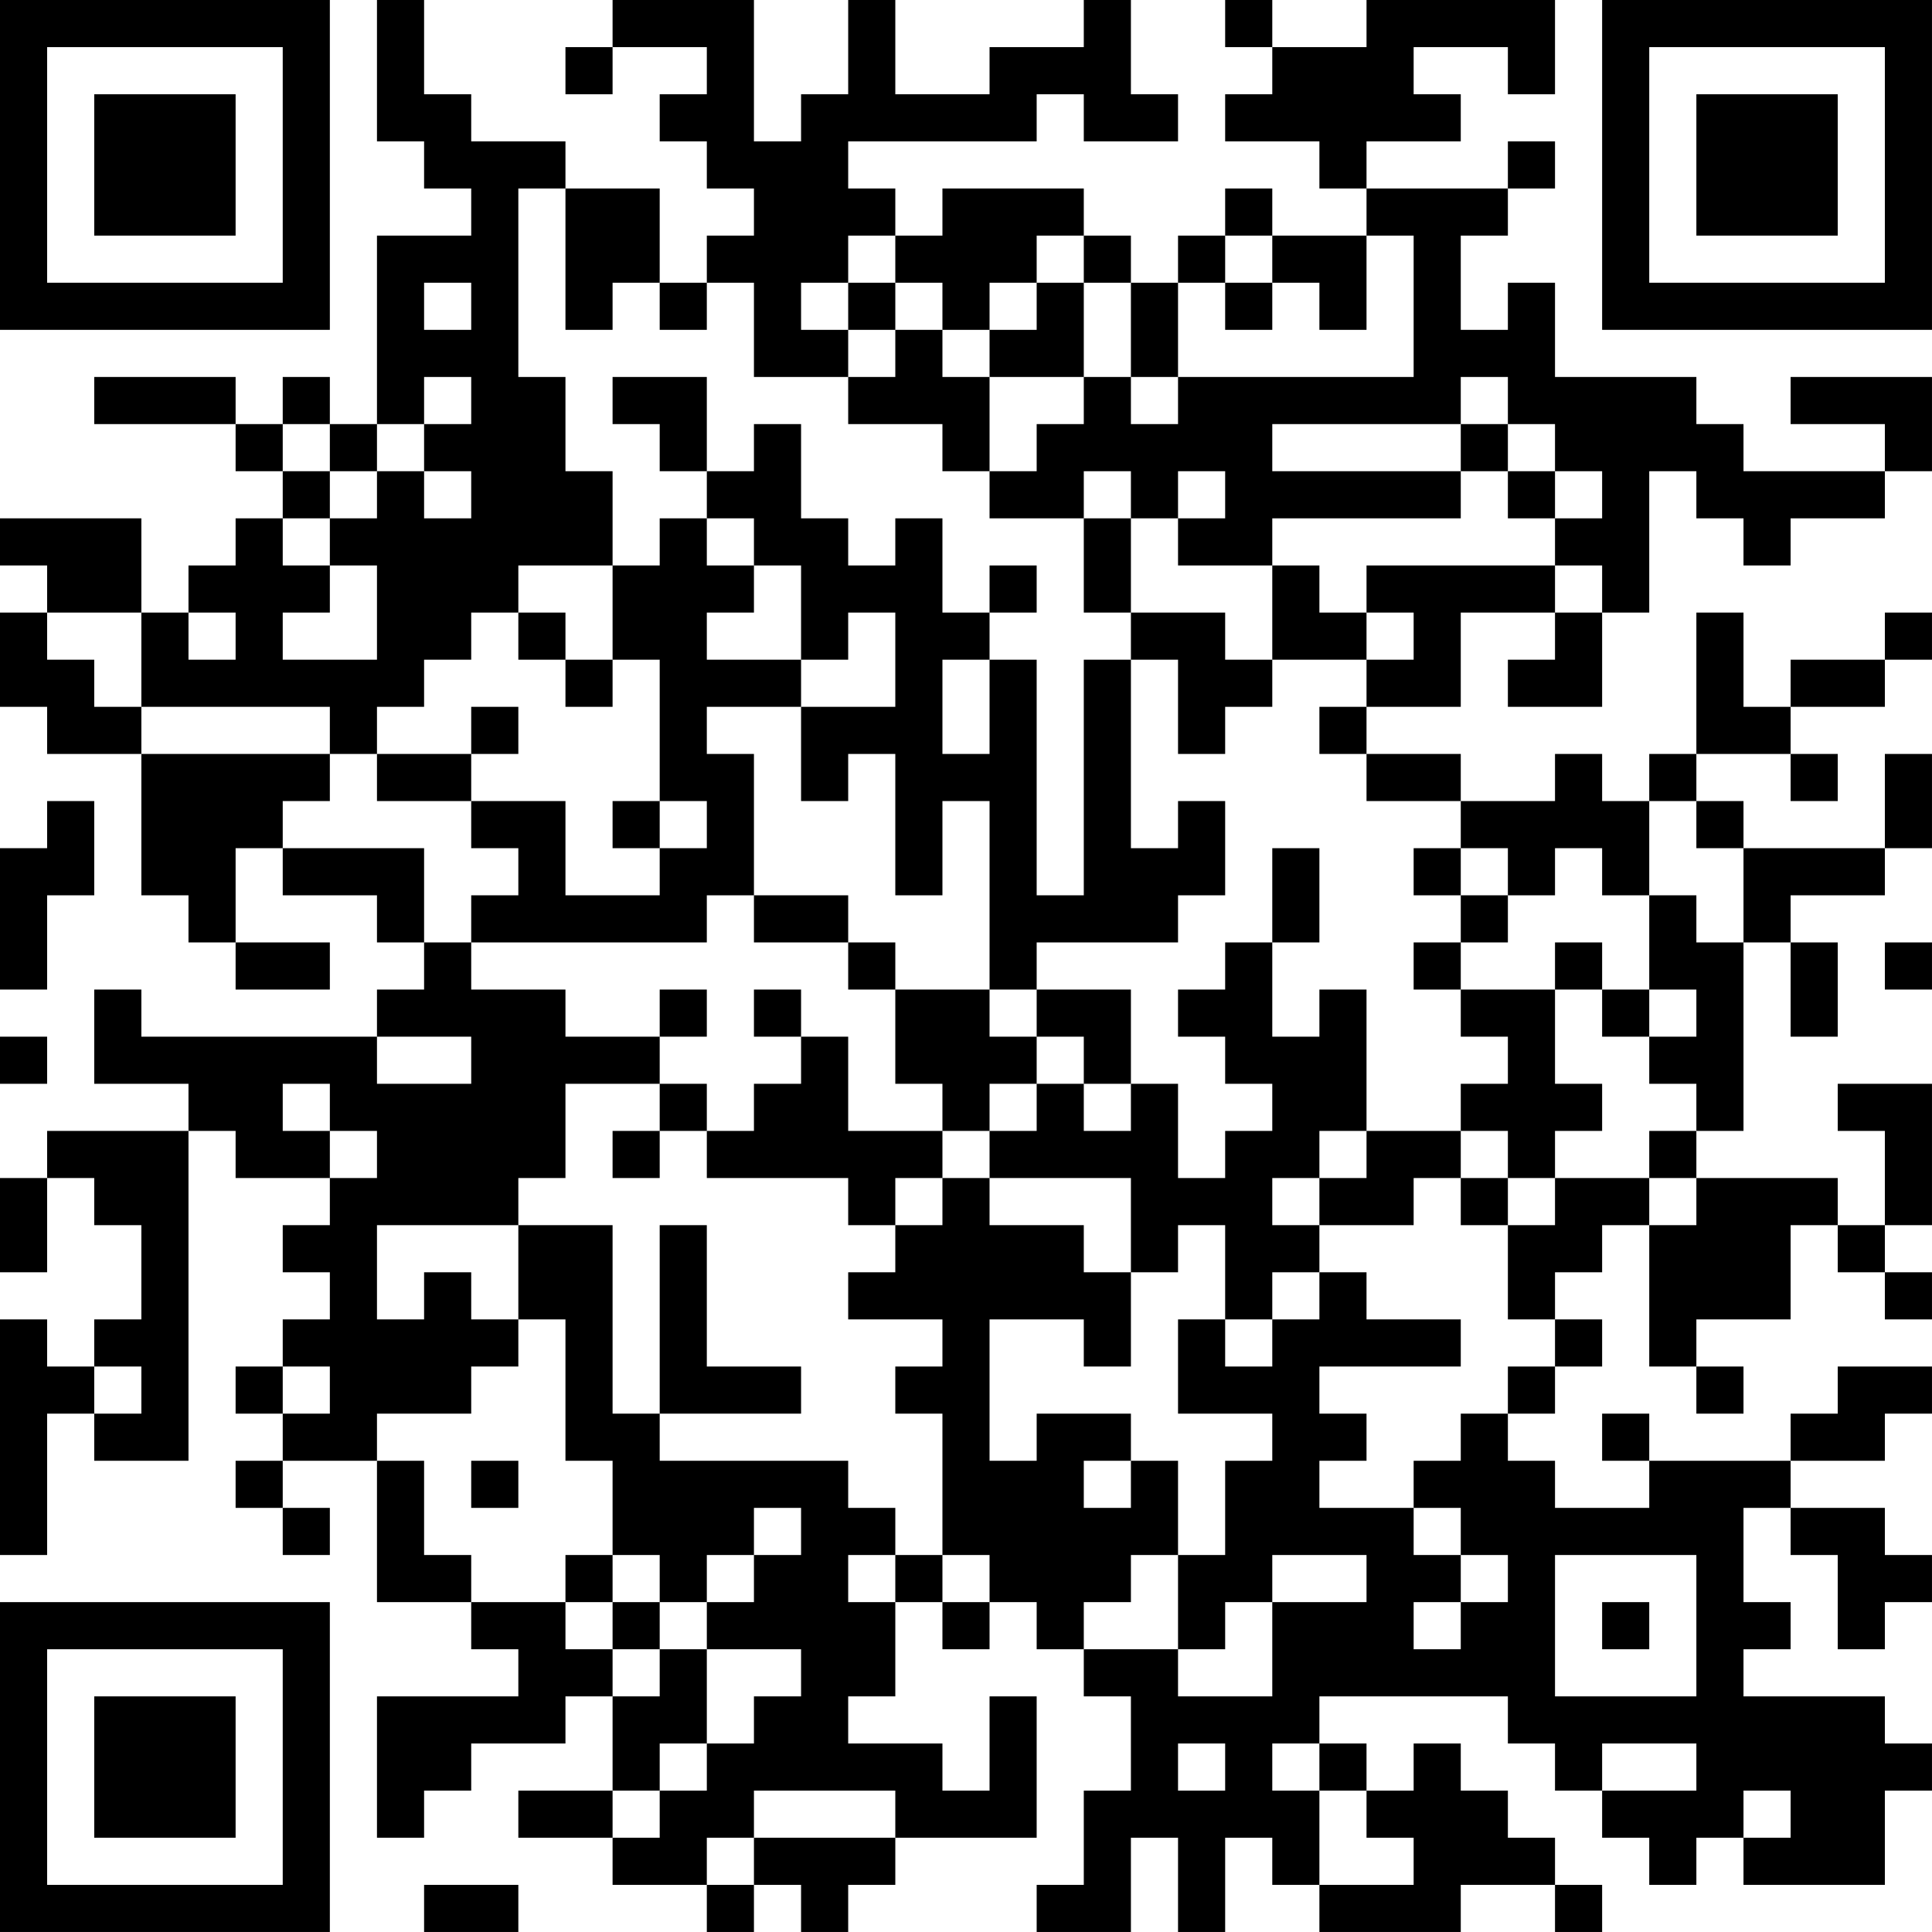 <?xml version="1.0" encoding="UTF-8"?>
<svg xmlns="http://www.w3.org/2000/svg" version="1.1" width="200" height="200" viewBox="0 0 200 200"><rect x="0" y="0" width="200" height="200" fill="#ffffff"/><g transform="scale(4.878)"><g transform="translate(0,0)"><path fill-rule="evenodd" d="M8 0L8 3L9 3L9 4L10 4L10 5L8 5L8 9L7 9L7 8L6 8L6 9L5 9L5 8L2 8L2 9L5 9L5 10L6 10L6 11L5 11L5 12L4 12L4 13L3 13L3 11L0 11L0 12L1 12L1 13L0 13L0 15L1 15L1 16L3 16L3 19L4 19L4 20L5 20L5 21L7 21L7 20L5 20L5 18L6 18L6 19L8 19L8 20L9 20L9 21L8 21L8 22L3 22L3 21L2 21L2 23L4 23L4 24L1 24L1 25L0 25L0 27L1 27L1 25L2 25L2 26L3 26L3 28L2 28L2 29L1 29L1 28L0 28L0 33L1 33L1 30L2 30L2 31L4 31L4 24L5 24L5 25L7 25L7 26L6 26L6 27L7 27L7 28L6 28L6 29L5 29L5 30L6 30L6 31L5 31L5 32L6 32L6 33L7 33L7 32L6 32L6 31L8 31L8 34L10 34L10 35L11 35L11 36L8 36L8 39L9 39L9 38L10 38L10 37L12 37L12 36L13 36L13 38L11 38L11 39L13 39L13 40L15 40L15 41L16 41L16 40L17 40L17 41L18 41L18 40L19 40L19 39L22 39L22 36L21 36L21 38L20 38L20 37L18 37L18 36L19 36L19 34L20 34L20 35L21 35L21 34L22 34L22 35L23 35L23 36L24 36L24 38L23 38L23 40L22 40L22 41L24 41L24 39L25 39L25 41L26 41L26 39L27 39L27 40L28 40L28 41L31 41L31 40L33 40L33 41L34 41L34 40L33 40L33 39L32 39L32 38L31 38L31 37L30 37L30 38L29 38L29 37L28 37L28 36L32 36L32 37L33 37L33 38L34 38L34 39L35 39L35 40L36 40L36 39L37 39L37 40L40 40L40 38L41 38L41 37L40 37L40 36L37 36L37 35L38 35L38 34L37 34L37 32L38 32L38 33L39 33L39 35L40 35L40 34L41 34L41 33L40 33L40 32L38 32L38 31L40 31L40 30L41 30L41 29L39 29L39 30L38 30L38 31L35 31L35 30L34 30L34 31L35 31L35 32L33 32L33 31L32 31L32 30L33 30L33 29L34 29L34 28L33 28L33 27L34 27L34 26L35 26L35 29L36 29L36 30L37 30L37 29L36 29L36 28L38 28L38 26L39 26L39 27L40 27L40 28L41 28L41 27L40 27L40 26L41 26L41 23L39 23L39 24L40 24L40 26L39 26L39 25L36 25L36 24L37 24L37 20L38 20L38 22L39 22L39 20L38 20L38 19L40 19L40 18L41 18L41 16L40 16L40 18L37 18L37 17L36 17L36 16L38 16L38 17L39 17L39 16L38 16L38 15L40 15L40 14L41 14L41 13L40 13L40 14L38 14L38 15L37 15L37 13L36 13L36 16L35 16L35 17L34 17L34 16L33 16L33 17L31 17L31 16L29 16L29 15L31 15L31 13L33 13L33 14L32 14L32 15L34 15L34 13L35 13L35 10L36 10L36 11L37 11L37 12L38 12L38 11L40 11L40 10L41 10L41 8L38 8L38 9L40 9L40 10L37 10L37 9L36 9L36 8L33 8L33 6L32 6L32 7L31 7L31 5L32 5L32 4L33 4L33 3L32 3L32 4L29 4L29 3L31 3L31 2L30 2L30 1L32 1L32 2L33 2L33 0L29 0L29 1L27 1L27 0L26 0L26 1L27 1L27 2L26 2L26 3L28 3L28 4L29 4L29 5L27 5L27 4L26 4L26 5L25 5L25 6L24 6L24 5L23 5L23 4L20 4L20 5L19 5L19 4L18 4L18 3L22 3L22 2L23 2L23 3L25 3L25 2L24 2L24 0L23 0L23 1L21 1L21 2L19 2L19 0L18 0L18 2L17 2L17 3L16 3L16 0L13 0L13 1L12 1L12 2L13 2L13 1L15 1L15 2L14 2L14 3L15 3L15 4L16 4L16 5L15 5L15 6L14 6L14 4L12 4L12 3L10 3L10 2L9 2L9 0ZM11 4L11 8L12 8L12 10L13 10L13 12L11 12L11 13L10 13L10 14L9 14L9 15L8 15L8 16L7 16L7 15L3 15L3 13L1 13L1 14L2 14L2 15L3 15L3 16L7 16L7 17L6 17L6 18L9 18L9 20L10 20L10 21L12 21L12 22L14 22L14 23L12 23L12 25L11 25L11 26L8 26L8 28L9 28L9 27L10 27L10 28L11 28L11 29L10 29L10 30L8 30L8 31L9 31L9 33L10 33L10 34L12 34L12 35L13 35L13 36L14 36L14 35L15 35L15 37L14 37L14 38L13 38L13 39L14 39L14 38L15 38L15 37L16 37L16 36L17 36L17 35L15 35L15 34L16 34L16 33L17 33L17 32L16 32L16 33L15 33L15 34L14 34L14 33L13 33L13 31L12 31L12 28L11 28L11 26L13 26L13 30L14 30L14 31L18 31L18 32L19 32L19 33L18 33L18 34L19 34L19 33L20 33L20 34L21 34L21 33L20 33L20 30L19 30L19 29L20 29L20 28L18 28L18 27L19 27L19 26L20 26L20 25L21 25L21 26L23 26L23 27L24 27L24 29L23 29L23 28L21 28L21 31L22 31L22 30L24 30L24 31L23 31L23 32L24 32L24 31L25 31L25 33L24 33L24 34L23 34L23 35L25 35L25 36L27 36L27 34L29 34L29 33L27 33L27 34L26 34L26 35L25 35L25 33L26 33L26 31L27 31L27 30L25 30L25 28L26 28L26 29L27 29L27 28L28 28L28 27L29 27L29 28L31 28L31 29L28 29L28 30L29 30L29 31L28 31L28 32L30 32L30 33L31 33L31 34L30 34L30 35L31 35L31 34L32 34L32 33L31 33L31 32L30 32L30 31L31 31L31 30L32 30L32 29L33 29L33 28L32 28L32 26L33 26L33 25L35 25L35 26L36 26L36 25L35 25L35 24L36 24L36 23L35 23L35 22L36 22L36 21L35 21L35 19L36 19L36 20L37 20L37 18L36 18L36 17L35 17L35 19L34 19L34 18L33 18L33 19L32 19L32 18L31 18L31 17L29 17L29 16L28 16L28 15L29 15L29 14L30 14L30 13L29 13L29 12L33 12L33 13L34 13L34 12L33 12L33 11L34 11L34 10L33 10L33 9L32 9L32 8L31 8L31 9L27 9L27 10L31 10L31 11L27 11L27 12L25 12L25 11L26 11L26 10L25 10L25 11L24 11L24 10L23 10L23 11L21 11L21 10L22 10L22 9L23 9L23 8L24 8L24 9L25 9L25 8L30 8L30 5L29 5L29 7L28 7L28 6L27 6L27 5L26 5L26 6L25 6L25 8L24 8L24 6L23 6L23 5L22 5L22 6L21 6L21 7L20 7L20 6L19 6L19 5L18 5L18 6L17 6L17 7L18 7L18 8L16 8L16 6L15 6L15 7L14 7L14 6L13 6L13 7L12 7L12 4ZM9 6L9 7L10 7L10 6ZM18 6L18 7L19 7L19 8L18 8L18 9L20 9L20 10L21 10L21 8L23 8L23 6L22 6L22 7L21 7L21 8L20 8L20 7L19 7L19 6ZM26 6L26 7L27 7L27 6ZM9 8L9 9L8 9L8 10L7 10L7 9L6 9L6 10L7 10L7 11L6 11L6 12L7 12L7 13L6 13L6 14L8 14L8 12L7 12L7 11L8 11L8 10L9 10L9 11L10 11L10 10L9 10L9 9L10 9L10 8ZM13 8L13 9L14 9L14 10L15 10L15 11L14 11L14 12L13 12L13 14L12 14L12 13L11 13L11 14L12 14L12 15L13 15L13 14L14 14L14 17L13 17L13 18L14 18L14 19L12 19L12 17L10 17L10 16L11 16L11 15L10 15L10 16L8 16L8 17L10 17L10 18L11 18L11 19L10 19L10 20L15 20L15 19L16 19L16 20L18 20L18 21L19 21L19 23L20 23L20 24L18 24L18 22L17 22L17 21L16 21L16 22L17 22L17 23L16 23L16 24L15 24L15 23L14 23L14 24L13 24L13 25L14 25L14 24L15 24L15 25L18 25L18 26L19 26L19 25L20 25L20 24L21 24L21 25L24 25L24 27L25 27L25 26L26 26L26 28L27 28L27 27L28 27L28 26L30 26L30 25L31 25L31 26L32 26L32 25L33 25L33 24L34 24L34 23L33 23L33 21L34 21L34 22L35 22L35 21L34 21L34 20L33 20L33 21L31 21L31 20L32 20L32 19L31 19L31 18L30 18L30 19L31 19L31 20L30 20L30 21L31 21L31 22L32 22L32 23L31 23L31 24L29 24L29 21L28 21L28 22L27 22L27 20L28 20L28 18L27 18L27 20L26 20L26 21L25 21L25 22L26 22L26 23L27 23L27 24L26 24L26 25L25 25L25 23L24 23L24 21L22 21L22 20L25 20L25 19L26 19L26 17L25 17L25 18L24 18L24 14L25 14L25 16L26 16L26 15L27 15L27 14L29 14L29 13L28 13L28 12L27 12L27 14L26 14L26 13L24 13L24 11L23 11L23 13L24 13L24 14L23 14L23 19L22 19L22 14L21 14L21 13L22 13L22 12L21 12L21 13L20 13L20 11L19 11L19 12L18 12L18 11L17 11L17 9L16 9L16 10L15 10L15 8ZM31 9L31 10L32 10L32 11L33 11L33 10L32 10L32 9ZM15 11L15 12L16 12L16 13L15 13L15 14L17 14L17 15L15 15L15 16L16 16L16 19L18 19L18 20L19 20L19 21L21 21L21 22L22 22L22 23L21 23L21 24L22 24L22 23L23 23L23 24L24 24L24 23L23 23L23 22L22 22L22 21L21 21L21 17L20 17L20 19L19 19L19 16L18 16L18 17L17 17L17 15L19 15L19 13L18 13L18 14L17 14L17 12L16 12L16 11ZM4 13L4 14L5 14L5 13ZM20 14L20 16L21 16L21 14ZM1 17L1 18L0 18L0 21L1 21L1 19L2 19L2 17ZM14 17L14 18L15 18L15 17ZM40 20L40 21L41 21L41 20ZM14 21L14 22L15 22L15 21ZM0 22L0 23L1 23L1 22ZM8 22L8 23L10 23L10 22ZM6 23L6 24L7 24L7 25L8 25L8 24L7 24L7 23ZM28 24L28 25L27 25L27 26L28 26L28 25L29 25L29 24ZM31 24L31 25L32 25L32 24ZM14 26L14 30L17 30L17 29L15 29L15 26ZM2 29L2 30L3 30L3 29ZM6 29L6 30L7 30L7 29ZM10 31L10 32L11 32L11 31ZM12 33L12 34L13 34L13 35L14 35L14 34L13 34L13 33ZM33 33L33 36L36 36L36 33ZM34 34L34 35L35 35L35 34ZM25 37L25 38L26 38L26 37ZM27 37L27 38L28 38L28 40L30 40L30 39L29 39L29 38L28 38L28 37ZM34 37L34 38L36 38L36 37ZM16 38L16 39L15 39L15 40L16 40L16 39L19 39L19 38ZM37 38L37 39L38 39L38 38ZM9 40L9 41L11 41L11 40ZM0 0L0 7L7 7L7 0ZM1 1L1 6L6 6L6 1ZM2 2L2 5L5 5L5 2ZM34 0L34 7L41 7L41 0ZM35 1L35 6L40 6L40 1ZM36 2L36 5L39 5L39 2ZM0 34L0 41L7 41L7 34ZM1 35L1 40L6 40L6 35ZM2 36L2 39L5 39L5 36Z" fill="#000000"/></g></g></svg>
